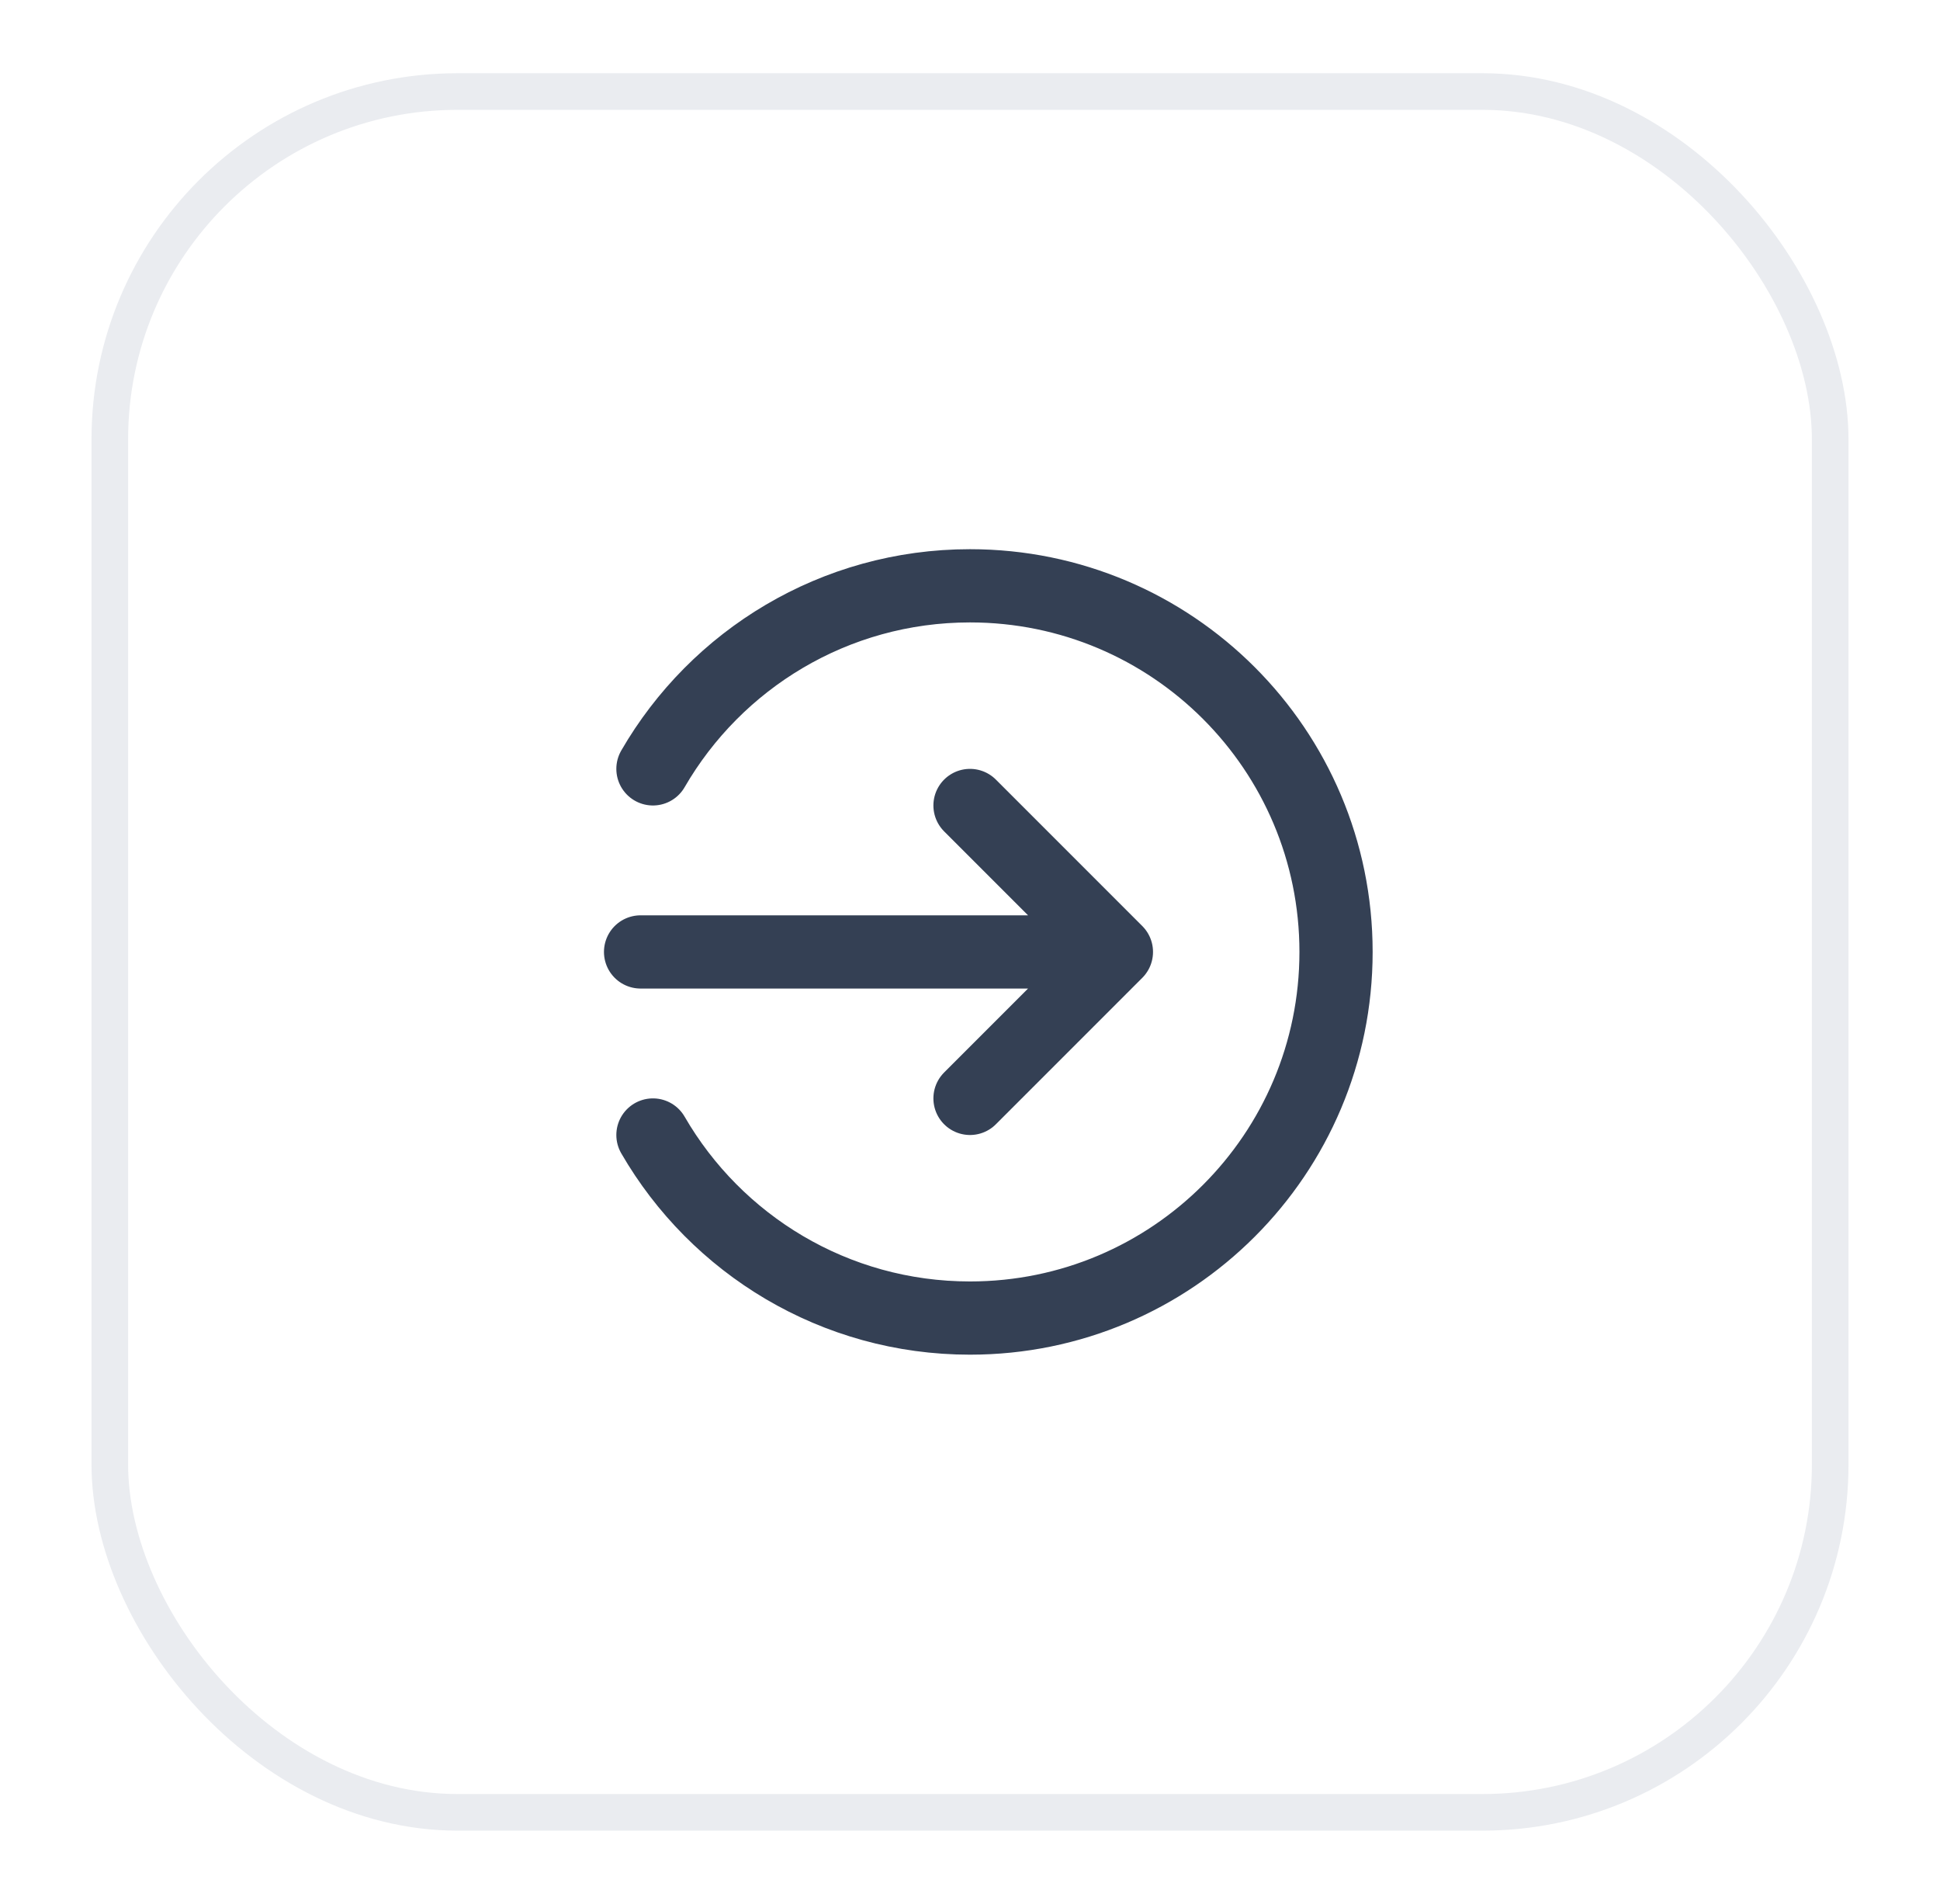 <svg width="53" height="52" viewBox="0 0 53 52" fill="none" xmlns="http://www.w3.org/2000/svg">
<g filter="url(#filter0_d_185_183)">
<rect x="2.5" y="1" width="48" height="48" rx="10" fill="white"/>
<rect x="3" y="1.5" width="47" height="47" rx="9.5" stroke="#EAECF0"/>
<path d="M26.5 21L30.5 25M30.5 25L26.5 29M30.5 25H17.5M17.838 20C19.567 17.011 22.799 15 26.5 15C32.023 15 36.5 19.477 36.5 25C36.5 30.523 32.023 35 26.5 35C22.799 35 19.567 32.989 17.838 30" stroke="#344054" stroke-width="2" stroke-linecap="round" stroke-linejoin="round"/>
</g>
<defs>
<filter id="filter0_d_185_183" x="0.5" y="0" width="52" height="52" filterUnits="userSpaceOnUse" color-interpolation-filters="sRGB">
<feFlood flood-opacity="0" result="BackgroundImageFix"/>
<feColorMatrix in="SourceAlpha" type="matrix" values="0 0 0 0 0 0 0 0 0 0 0 0 0 0 0 0 0 0 127 0" result="hardAlpha"/>
<feOffset dy="1"/>
<feGaussianBlur stdDeviation="1"/>
<feColorMatrix type="matrix" values="0 0 0 0 0.063 0 0 0 0 0.094 0 0 0 0 0.157 0 0 0 0.05 0"/>
<feBlend mode="normal" in2="BackgroundImageFix" result="effect1_dropShadow_185_183"/>
<feBlend mode="normal" in="SourceGraphic" in2="effect1_dropShadow_185_183" result="shape"/>
</filter>
</defs>
</svg>
